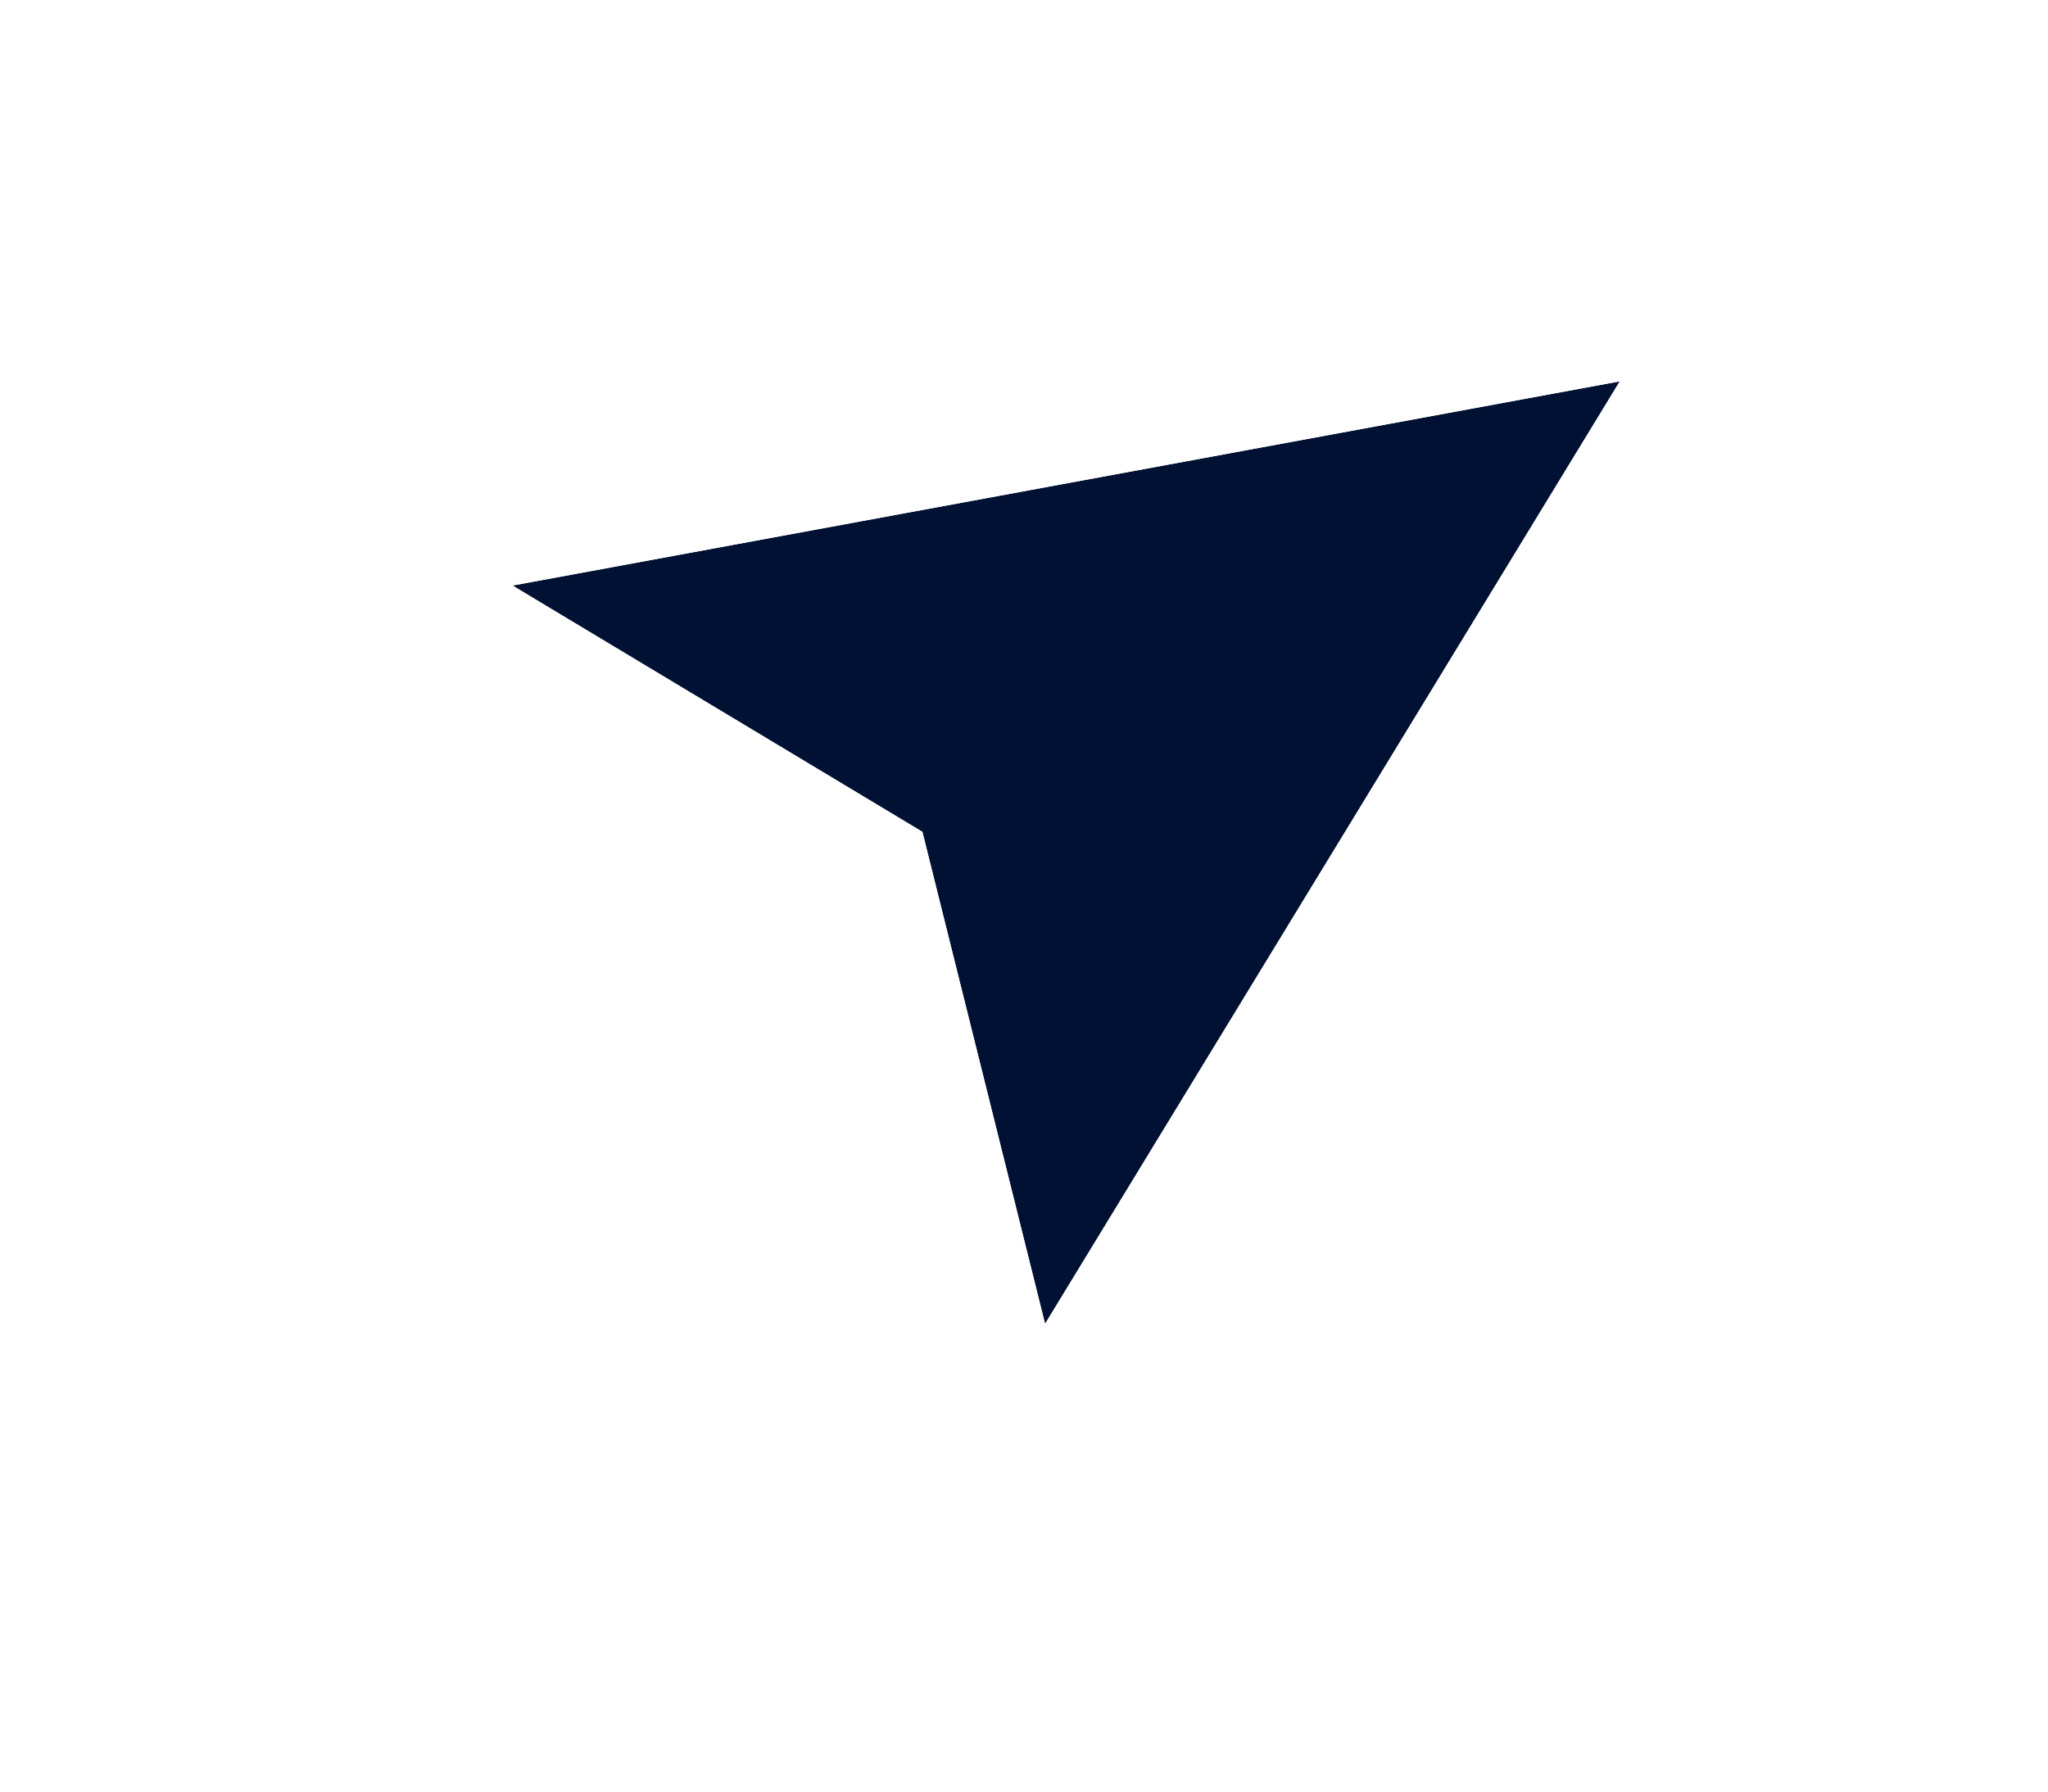 <svg width="48" height="42" viewBox="0 0 48 42" fill="none" xmlns="http://www.w3.org/2000/svg">
<g filter="url(#filter0_d_749_2751)">
<path d="M24.494 29.113L37.964 7.018L12.012 11.805L21.619 17.578L24.494 29.113Z" fill="#001133"/>
<path d="M23.561 29.345L24.117 31.576L25.314 29.613L38.784 7.519L39.903 5.683L37.789 6.073L11.838 10.86L9.34 11.321L11.517 12.629L20.782 18.197L23.561 29.345Z" stroke="white" stroke-width="1.922"/>
</g>
<defs>
<filter id="filter0_d_749_2751" x="0.902" y="0.504" width="46.706" height="41.224" filterUnits="userSpaceOnUse" color-interpolation-filters="sRGB">
<feFlood flood-opacity="0" result="BackgroundImageFix"/>
<feColorMatrix in="SourceAlpha" type="matrix" values="0 0 0 0 0 0 0 0 0 0 0 0 0 0 0 0 0 0 127 0" result="hardAlpha"/>
<feOffset dy="1.922"/>
<feGaussianBlur stdDeviation="2.883"/>
<feColorMatrix type="matrix" values="0 0 0 0 0 0 0 0 0 0 0 0 0 0 0 0 0 0 0.4 0"/>
<feBlend mode="normal" in2="BackgroundImageFix" result="effect1_dropShadow_749_2751"/>
<feBlend mode="normal" in="SourceGraphic" in2="effect1_dropShadow_749_2751" result="shape"/>
</filter>
</defs>
</svg>
